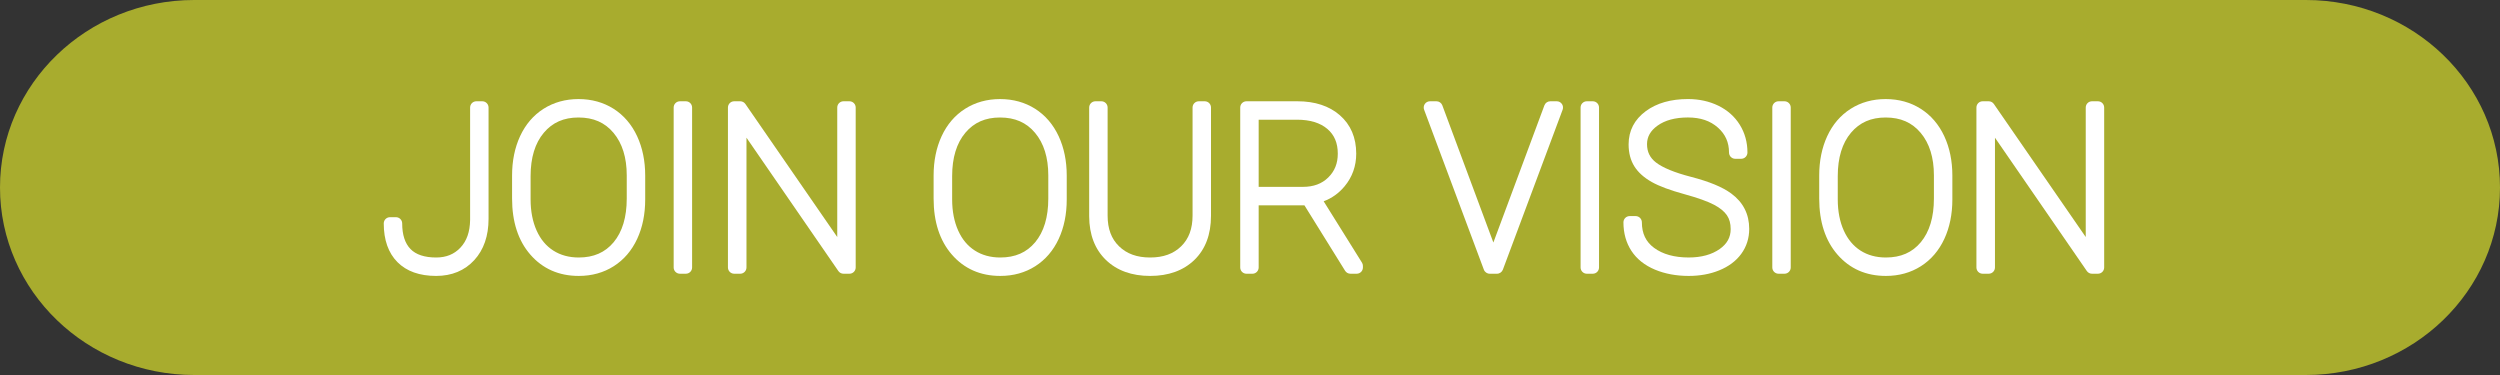 <?xml version="1.0" encoding="utf-8"?>
<!-- Generator: Adobe Illustrator 16.0.0, SVG Export Plug-In . SVG Version: 6.00 Build 0)  -->
<!DOCTYPE svg PUBLIC "-//W3C//DTD SVG 1.1//EN" "http://www.w3.org/Graphics/SVG/1.1/DTD/svg11.dtd">
<svg version="1.1" id="Layer_1" xmlns="http://www.w3.org/2000/svg" xmlns:xlink="http://www.w3.org/1999/xlink" x="0px" y="0px"
	 width="200px" height="30px" viewBox="0 0 200 30" enable-background="new 0 0 200 30" xml:space="preserve">
<rect x="0" y="0" width="200" height="30" fill="#333333" stroke="none"/>
<g>
	<linearGradient id="SVGID_1_" gradientUnits="userSpaceOnUse" x1="0" y1="15" x2="200" y2="15">
		<stop  offset="0" style="stop-color:#A8AC2E"/>
		<stop  offset="1" style="stop-color:#A8AC2E"/>
	</linearGradient>
	<path fill="url(#SVGID_1_)" d="M200,15c0,8.285-6.955,15-15.537,15H15.539C6.955,30,0,23.285,0,15l0,0C0,6.716,6.955,0,15.539,0
		h168.924C193.045,0,200,6.716,200,15L200,15z"/>
</g>
<g>
	<g>
		<path fill="#FFFFFF" d="M38.107,8.602h0.475v8.912c0,1.236-0.337,2.223-1.011,2.958s-1.567,1.103-2.681,1.103
			c-1.195,0-2.109-0.318-2.742-0.957s-0.949-1.553-0.949-2.742h0.475c0,1.043,0.268,1.841,0.804,2.395s1.34,0.83,2.413,0.83
			c0.938,0,1.704-0.312,2.298-0.939s0.901-1.48,0.918-2.559V8.602z"/>
		<path fill="#FFFFFF" d="M34.891,22.074c-1.329,0-2.371-0.372-3.097-1.105c-0.726-0.732-1.094-1.773-1.094-3.094
			c0-0.276,0.224-0.5,0.5-0.5h0.475c0.276,0,0.5,0.224,0.5,0.5c0,0.903,0.223,1.592,0.664,2.047
			c0.436,0.449,1.126,0.678,2.053,0.678c0.802,0,1.436-0.256,1.936-0.783c0.51-0.538,0.766-1.265,0.781-2.223V8.602
			c0-0.276,0.224-0.5,0.5-0.5h0.475c0.276,0,0.5,0.224,0.5,0.5v8.912c0,1.36-0.384,2.469-1.142,3.296
			C37.171,21.648,36.145,22.074,34.891,22.074z"/>
	</g>
	<g>
		<path fill="#FFFFFF" d="M51.115,15.959c0,1.107-0.198,2.087-0.593,2.939s-0.959,1.512-1.692,1.978s-1.576,0.698-2.531,0.698
			c-1.441,0-2.607-0.512-3.498-1.537s-1.336-2.408-1.336-4.148v-1.846c0-1.102,0.198-2.08,0.593-2.936s0.961-1.517,1.696-1.982
			s1.578-0.699,2.527-0.699c0.955,0,1.8,0.233,2.536,0.699s1.302,1.128,1.701,1.986s0.598,1.836,0.598,2.932V15.959z M50.641,14.025
			c0-1.547-0.393-2.788-1.178-3.723S47.617,8.9,46.281,8.9c-1.318,0-2.37,0.465-3.155,1.394s-1.178,2.192-1.178,3.792v1.873
			c0,1.02,0.177,1.92,0.532,2.702s0.86,1.384,1.516,1.806S45.42,21.1,46.299,21.1c1.336,0,2.394-0.465,3.173-1.396
			s1.169-2.203,1.169-3.814V14.025z"/>
		<path fill="#FFFFFF" d="M46.299,22.074c-1.586,0-2.891-0.575-3.875-1.709c-0.968-1.114-1.458-2.62-1.458-4.477v-1.846
			c0-1.169,0.215-2.228,0.64-3.146c0.435-0.94,1.068-1.679,1.882-2.195c0.814-0.515,1.754-0.776,2.794-0.776
			c1.046,0,1.989,0.262,2.803,0.776c0.814,0.517,1.449,1.256,1.887,2.198c0.427,0.921,0.644,1.979,0.644,3.143v1.916
			c0,1.175-0.215,2.235-0.64,3.149c-0.435,0.938-1.066,1.674-1.877,2.189C48.289,21.813,47.347,22.074,46.299,22.074z M46.281,9.4
			c-1.174,0-2.082,0.397-2.773,1.217c-0.703,0.831-1.06,1.998-1.06,3.469v1.873c0,0.942,0.164,1.782,0.487,2.496
			c0.316,0.698,0.752,1.219,1.331,1.591c0.571,0.367,1.255,0.554,2.032,0.554c1.192,0,2.104-0.398,2.79-1.217
			c0.698-0.835,1.052-2.011,1.052-3.494v-1.863c0-1.419-0.357-2.563-1.061-3.401C48.388,9.801,47.473,9.4,46.281,9.4z"/>
	</g>
	<g>
		<path fill="#FFFFFF" d="M54.868,21.398h-0.475V8.602h0.475V21.398z"/>
		<path fill="#FFFFFF" d="M54.868,21.898h-0.475c-0.276,0-0.5-0.224-0.5-0.5V8.602c0-0.276,0.224-0.5,0.5-0.5h0.475
			c0.276,0,0.5,0.224,0.5,0.5v12.797C55.368,21.675,55.145,21.898,54.868,21.898z"/>
	</g>
	<g>
		<path fill="#FFFFFF" d="M67.955,21.398H67.48L59.219,9.41v11.988h-0.483V8.602h0.483l8.262,11.963V8.602h0.475V21.398z"/>
		<path fill="#FFFFFF" d="M67.955,21.898H67.48c-0.165,0-0.318-0.081-0.412-0.216l-7.35-10.666v10.382c0,0.276-0.224,0.5-0.5,0.5
			h-0.483c-0.276,0-0.5-0.224-0.5-0.5V8.602c0-0.276,0.224-0.5,0.5-0.5h0.483c0.164,0,0.318,0.081,0.412,0.216l7.35,10.644V8.602
			c0-0.276,0.224-0.5,0.5-0.5h0.475c0.276,0,0.5,0.224,0.5,0.5v12.797C68.455,21.675,68.231,21.898,67.955,21.898z"/>
	</g>
	<g>
		<path fill="#FFFFFF" d="M84.839,15.959c0,1.107-0.198,2.087-0.593,2.939s-0.959,1.512-1.692,1.978s-1.576,0.698-2.531,0.698
			c-1.441,0-2.607-0.512-3.498-1.537s-1.336-2.408-1.336-4.148v-1.846c0-1.102,0.198-2.08,0.593-2.936s0.961-1.517,1.696-1.982
			s1.578-0.699,2.527-0.699c0.955,0,1.8,0.233,2.536,0.699s1.302,1.128,1.701,1.986s0.598,1.836,0.598,2.932V15.959z M84.364,14.025
			c0-1.547-0.393-2.788-1.178-3.723S81.341,8.9,80.005,8.9c-1.318,0-2.37,0.465-3.155,1.394s-1.178,2.192-1.178,3.792v1.873
			c0,1.02,0.177,1.92,0.532,2.702s0.86,1.384,1.516,1.806s1.424,0.633,2.303,0.633c1.336,0,2.394-0.465,3.173-1.396
			s1.169-2.203,1.169-3.814V14.025z"/>
		<path fill="#FFFFFF" d="M80.022,22.074c-1.586,0-2.891-0.575-3.875-1.709c-0.968-1.114-1.458-2.62-1.458-4.477v-1.846
			c0-1.169,0.215-2.228,0.64-3.146c0.435-0.94,1.068-1.679,1.882-2.195c0.814-0.515,1.754-0.776,2.794-0.776
			c1.046,0,1.989,0.262,2.803,0.776c0.814,0.517,1.449,1.256,1.887,2.198c0.427,0.921,0.644,1.979,0.644,3.143v1.916
			c0,1.175-0.215,2.235-0.64,3.149c-0.435,0.938-1.066,1.674-1.877,2.189C82.012,21.813,81.07,22.074,80.022,22.074z M80.005,9.4
			c-1.174,0-2.082,0.397-2.773,1.217c-0.703,0.831-1.06,1.998-1.06,3.469v1.873c0,0.942,0.164,1.782,0.487,2.496
			c0.316,0.698,0.752,1.219,1.331,1.591c0.571,0.367,1.255,0.554,2.032,0.554c1.192,0,2.104-0.398,2.79-1.217
			c0.698-0.835,1.052-2.011,1.052-3.494v-1.863c0-1.419-0.357-2.563-1.061-3.401C82.112,9.801,81.196,9.4,80.005,9.4z"/>
	</g>
	<g>
		<path fill="#FFFFFF" d="M96.379,8.602v8.666c0,1.354-0.393,2.41-1.178,3.169s-1.849,1.138-3.19,1.138s-2.405-0.379-3.19-1.138
			s-1.181-1.804-1.187-3.134V8.602h0.475v8.648c0,1.184,0.356,2.121,1.068,2.812s1.657,1.037,2.834,1.037s2.121-0.346,2.83-1.037
			s1.063-1.631,1.063-2.82V8.602H96.379z"/>
		<path fill="#FFFFFF" d="M92.011,22.074c-1.47,0-2.66-0.43-3.538-1.278c-0.882-0.853-1.333-2.027-1.339-3.491V8.602
			c0-0.276,0.224-0.5,0.5-0.5h0.475c0.276,0,0.5,0.224,0.5,0.5v8.648c0,1.053,0.3,1.855,0.916,2.454
			c0.621,0.603,1.434,0.896,2.486,0.896c1.052,0,1.863-0.293,2.481-0.896c0.614-0.599,0.913-1.404,0.913-2.462V8.602
			c0-0.276,0.224-0.5,0.5-0.5h0.475c0.276,0,0.5,0.224,0.5,0.5v8.666c0,1.488-0.448,2.676-1.33,3.528
			C94.671,21.645,93.481,22.074,92.011,22.074z"/>
	</g>
	<g>
		<path fill="#FFFFFF" d="M104.632,15.924h-4.438v5.475h-0.475V8.602h4.078c1.283,0,2.305,0.332,3.062,0.994
			c0.76,0.662,1.139,1.561,1.139,2.697c0,0.873-0.271,1.637-0.812,2.29c-0.543,0.653-1.232,1.06-2.07,1.218l3.419,5.475v0.123
			h-0.501L104.632,15.924z M100.193,15.449h4.034c0.984,0,1.78-0.299,2.386-0.896c0.607-0.598,0.91-1.352,0.91-2.26
			c0-0.996-0.336-1.781-1.006-2.355c-0.672-0.574-1.59-0.861-2.756-0.861h-3.568V15.449z"/>
		<path fill="#FFFFFF" d="M108.534,21.898h-0.501c-0.173,0-0.333-0.089-0.425-0.236l-3.255-5.238h-3.66v4.975
			c0,0.276-0.224,0.5-0.5,0.5h-0.475c-0.276,0-0.5-0.224-0.5-0.5V8.602c0-0.276,0.224-0.5,0.5-0.5h4.078
			c1.401,0,2.543,0.376,3.392,1.117c0.869,0.758,1.31,1.792,1.31,3.074c0,0.988-0.312,1.866-0.928,2.609
			c-0.463,0.557-1.024,0.958-1.677,1.2l3.064,4.908c0.05,0.079,0.076,0.171,0.076,0.265v0.123
			C109.034,21.675,108.811,21.898,108.534,21.898z M100.693,14.949h3.534c0.856,0,1.521-0.246,2.034-0.752
			c0.513-0.505,0.762-1.127,0.762-1.904c0-0.851-0.271-1.496-0.831-1.976c-0.575-0.492-1.394-0.741-2.431-0.741h-3.068V14.949z"/>
	</g>
	<g>
		<path fill="#FFFFFF" d="M119.213,20.15l0.255,0.773l0.255-0.773l4.298-11.549h0.519l-4.781,12.797h-0.58l-4.781-12.797h0.519
			L119.213,20.15z"/>
		<path fill="#FFFFFF" d="M119.758,21.898h-0.58c-0.209,0-0.396-0.13-0.469-0.325l-4.781-12.797
			c-0.057-0.153-0.035-0.325,0.058-0.46c0.094-0.135,0.247-0.215,0.411-0.215h0.519c0.209,0,0.396,0.13,0.469,0.325l4.084,10.976
			l4.084-10.976c0.073-0.195,0.26-0.325,0.469-0.325h0.519c0.164,0,0.317,0.08,0.411,0.215c0.093,0.135,0.114,0.307,0.058,0.46
			l-4.781,12.797C120.153,21.769,119.967,21.898,119.758,21.898z"/>
	</g>
	<g>
		<path fill="#FFFFFF" d="M127.422,21.398h-0.475V8.602h0.475V21.398z"/>
		<path fill="#FFFFFF" d="M127.422,21.898h-0.475c-0.276,0-0.5-0.224-0.5-0.5V8.602c0-0.276,0.224-0.5,0.5-0.5h0.475
			c0.276,0,0.5,0.224,0.5,0.5v12.797C127.922,21.675,127.698,21.898,127.422,21.898z"/>
	</g>
	<g>
		<path fill="#FFFFFF" d="M138.953,18.332c0-0.545-0.127-1.007-0.383-1.385c-0.254-0.378-0.656-0.712-1.203-1.002
			c-0.549-0.29-1.376-0.588-2.483-0.893s-1.938-0.611-2.491-0.922c-0.555-0.311-0.96-0.672-1.218-1.082s-0.387-0.908-0.387-1.494
			c0-0.932,0.393-1.686,1.178-2.263s1.808-0.866,3.067-0.866c0.82,0,1.557,0.16,2.211,0.479c0.652,0.319,1.158,0.768,1.516,1.345
			s0.536,1.229,0.536,1.955h-0.475c0-0.955-0.352-1.744-1.055-2.368S136.152,8.9,135.033,8.9c-1.125,0-2.035,0.251-2.729,0.752
			c-0.695,0.501-1.042,1.129-1.042,1.885c0,0.768,0.302,1.387,0.905,1.855s1.6,0.883,2.988,1.243s2.405,0.778,3.05,1.253
			c0.82,0.604,1.23,1.412,1.23,2.426c0,0.645-0.182,1.214-0.545,1.709s-0.879,0.877-1.547,1.146s-1.418,0.404-2.25,0.404
			c-0.926,0-1.758-0.153-2.496-0.461s-1.294-0.746-1.665-1.314c-0.373-0.568-0.559-1.238-0.559-2.012h0.475
			c0,1.049,0.393,1.863,1.178,2.443s1.808,0.869,3.067,0.869c1.119,0,2.042-0.256,2.769-0.769S138.953,19.152,138.953,18.332z"/>
		<path fill="#FFFFFF" d="M135.095,22.074c-0.988,0-1.894-0.168-2.688-0.499c-0.83-0.346-1.466-0.852-1.892-1.503
			c-0.424-0.646-0.64-1.416-0.64-2.285c0-0.276,0.224-0.5,0.5-0.5h0.475c0.276,0,0.5,0.224,0.5,0.5c0,0.889,0.319,1.557,0.975,2.041
			c0.693,0.512,1.625,0.771,2.771,0.771c1.009,0,1.844-0.228,2.48-0.677c0.591-0.417,0.878-0.938,0.878-1.591
			c0-0.448-0.097-0.81-0.297-1.104c-0.207-0.308-0.551-0.59-1.023-0.841c-0.516-0.272-1.317-0.559-2.382-0.852
			c-1.161-0.319-2.013-0.637-2.604-0.969c-0.623-0.349-1.094-0.771-1.396-1.252c-0.308-0.488-0.464-1.081-0.464-1.76
			c0-1.095,0.465-1.991,1.382-2.666c0.869-0.639,2.001-0.963,3.363-0.963c0.892,0,1.709,0.179,2.431,0.53
			c0.736,0.36,1.315,0.875,1.721,1.53s0.611,1.401,0.611,2.219c0,0.276-0.224,0.5-0.5,0.5h-0.475c-0.276,0-0.5-0.224-0.5-0.5
			c0-0.812-0.29-1.465-0.887-1.994c-0.614-0.546-1.399-0.811-2.401-0.811c-1.013,0-1.832,0.221-2.436,0.657
			c-0.562,0.405-0.835,0.889-0.835,1.479c0,0.61,0.232,1.089,0.712,1.461c0.546,0.424,1.49,0.812,2.808,1.153
			c1.463,0.38,2.517,0.816,3.221,1.335c0.951,0.7,1.434,1.651,1.434,2.828c0,0.75-0.216,1.425-0.642,2.005
			c-0.417,0.568-1.011,1.011-1.763,1.314C136.808,21.926,135.987,22.074,135.095,22.074z"/>
	</g>
	<g>
		<path fill="#FFFFFF" d="M142.759,21.398h-0.475V8.602h0.475V21.398z"/>
		<path fill="#FFFFFF" d="M142.759,21.898h-0.475c-0.276,0-0.5-0.224-0.5-0.5V8.602c0-0.276,0.224-0.5,0.5-0.5h0.475
			c0.276,0,0.5,0.224,0.5,0.5v12.797C143.259,21.675,143.035,21.898,142.759,21.898z"/>
	</g>
	<g>
		<path fill="#FFFFFF" d="M155.688,15.959c0,1.107-0.197,2.087-0.594,2.939c-0.395,0.853-0.959,1.512-1.691,1.978
			s-1.576,0.698-2.531,0.698c-1.441,0-2.607-0.512-3.498-1.537s-1.336-2.408-1.336-4.148v-1.846c0-1.102,0.197-2.08,0.594-2.936
			c0.395-0.855,0.961-1.517,1.695-1.982c0.736-0.466,1.578-0.699,2.527-0.699c0.955,0,1.801,0.233,2.535,0.699
			c0.736,0.466,1.303,1.128,1.701,1.986s0.598,1.836,0.598,2.932V15.959z M155.213,14.025c0-1.547-0.393-2.788-1.178-3.723
			S152.189,8.9,150.854,8.9c-1.318,0-2.37,0.465-3.155,1.394s-1.178,2.192-1.178,3.792v1.873c0,1.02,0.177,1.92,0.532,2.702
			c0.354,0.782,0.859,1.384,1.516,1.806s1.424,0.633,2.303,0.633c1.336,0,2.394-0.465,3.173-1.396s1.169-2.203,1.169-3.814V14.025z"
			/>
		<path fill="#FFFFFF" d="M150.871,22.074c-1.587,0-2.891-0.575-3.876-1.709c-0.968-1.114-1.458-2.62-1.458-4.477v-1.846
			c0-1.171,0.216-2.229,0.64-3.146c0.434-0.939,1.066-1.678,1.882-2.194c0.814-0.516,1.755-0.777,2.795-0.777
			c1.047,0,1.99,0.262,2.803,0.777c0.814,0.515,1.449,1.254,1.887,2.197c0.428,0.921,0.645,1.979,0.645,3.143v1.916
			c0,1.177-0.216,2.236-0.641,3.15c-0.433,0.936-1.064,1.672-1.876,2.188C152.86,21.813,151.919,22.074,150.871,22.074z
			 M150.854,9.4c-1.174,0-2.081,0.397-2.773,1.217c-0.703,0.831-1.06,1.998-1.06,3.469v1.873c0,0.944,0.164,1.783,0.487,2.495
			c0.312,0.689,0.759,1.225,1.331,1.592c0.571,0.367,1.255,0.554,2.032,0.554c1.191,0,2.104-0.398,2.789-1.217
			c0.698-0.835,1.053-2.011,1.053-3.494v-1.863c0-1.419-0.356-2.563-1.061-3.401C152.96,9.801,152.045,9.4,150.854,9.4z"/>
	</g>
	<g>
		<path fill="#FFFFFF" d="M167.834,21.398h-0.475L159.098,9.41v11.988h-0.483V8.602h0.483l8.262,11.963V8.602h0.475V21.398z"/>
		<path fill="#FFFFFF" d="M167.834,21.898h-0.475c-0.164,0-0.318-0.081-0.412-0.216l-7.35-10.666v10.382c0,0.276-0.224,0.5-0.5,0.5
			h-0.483c-0.276,0-0.5-0.224-0.5-0.5V8.602c0-0.276,0.224-0.5,0.5-0.5h0.483c0.164,0,0.318,0.081,0.411,0.216l7.351,10.644V8.602
			c0-0.276,0.224-0.5,0.5-0.5h0.475c0.276,0,0.5,0.224,0.5,0.5v12.797C168.334,21.675,168.11,21.898,167.834,21.898z"/>
	</g>
</g>
</svg>
